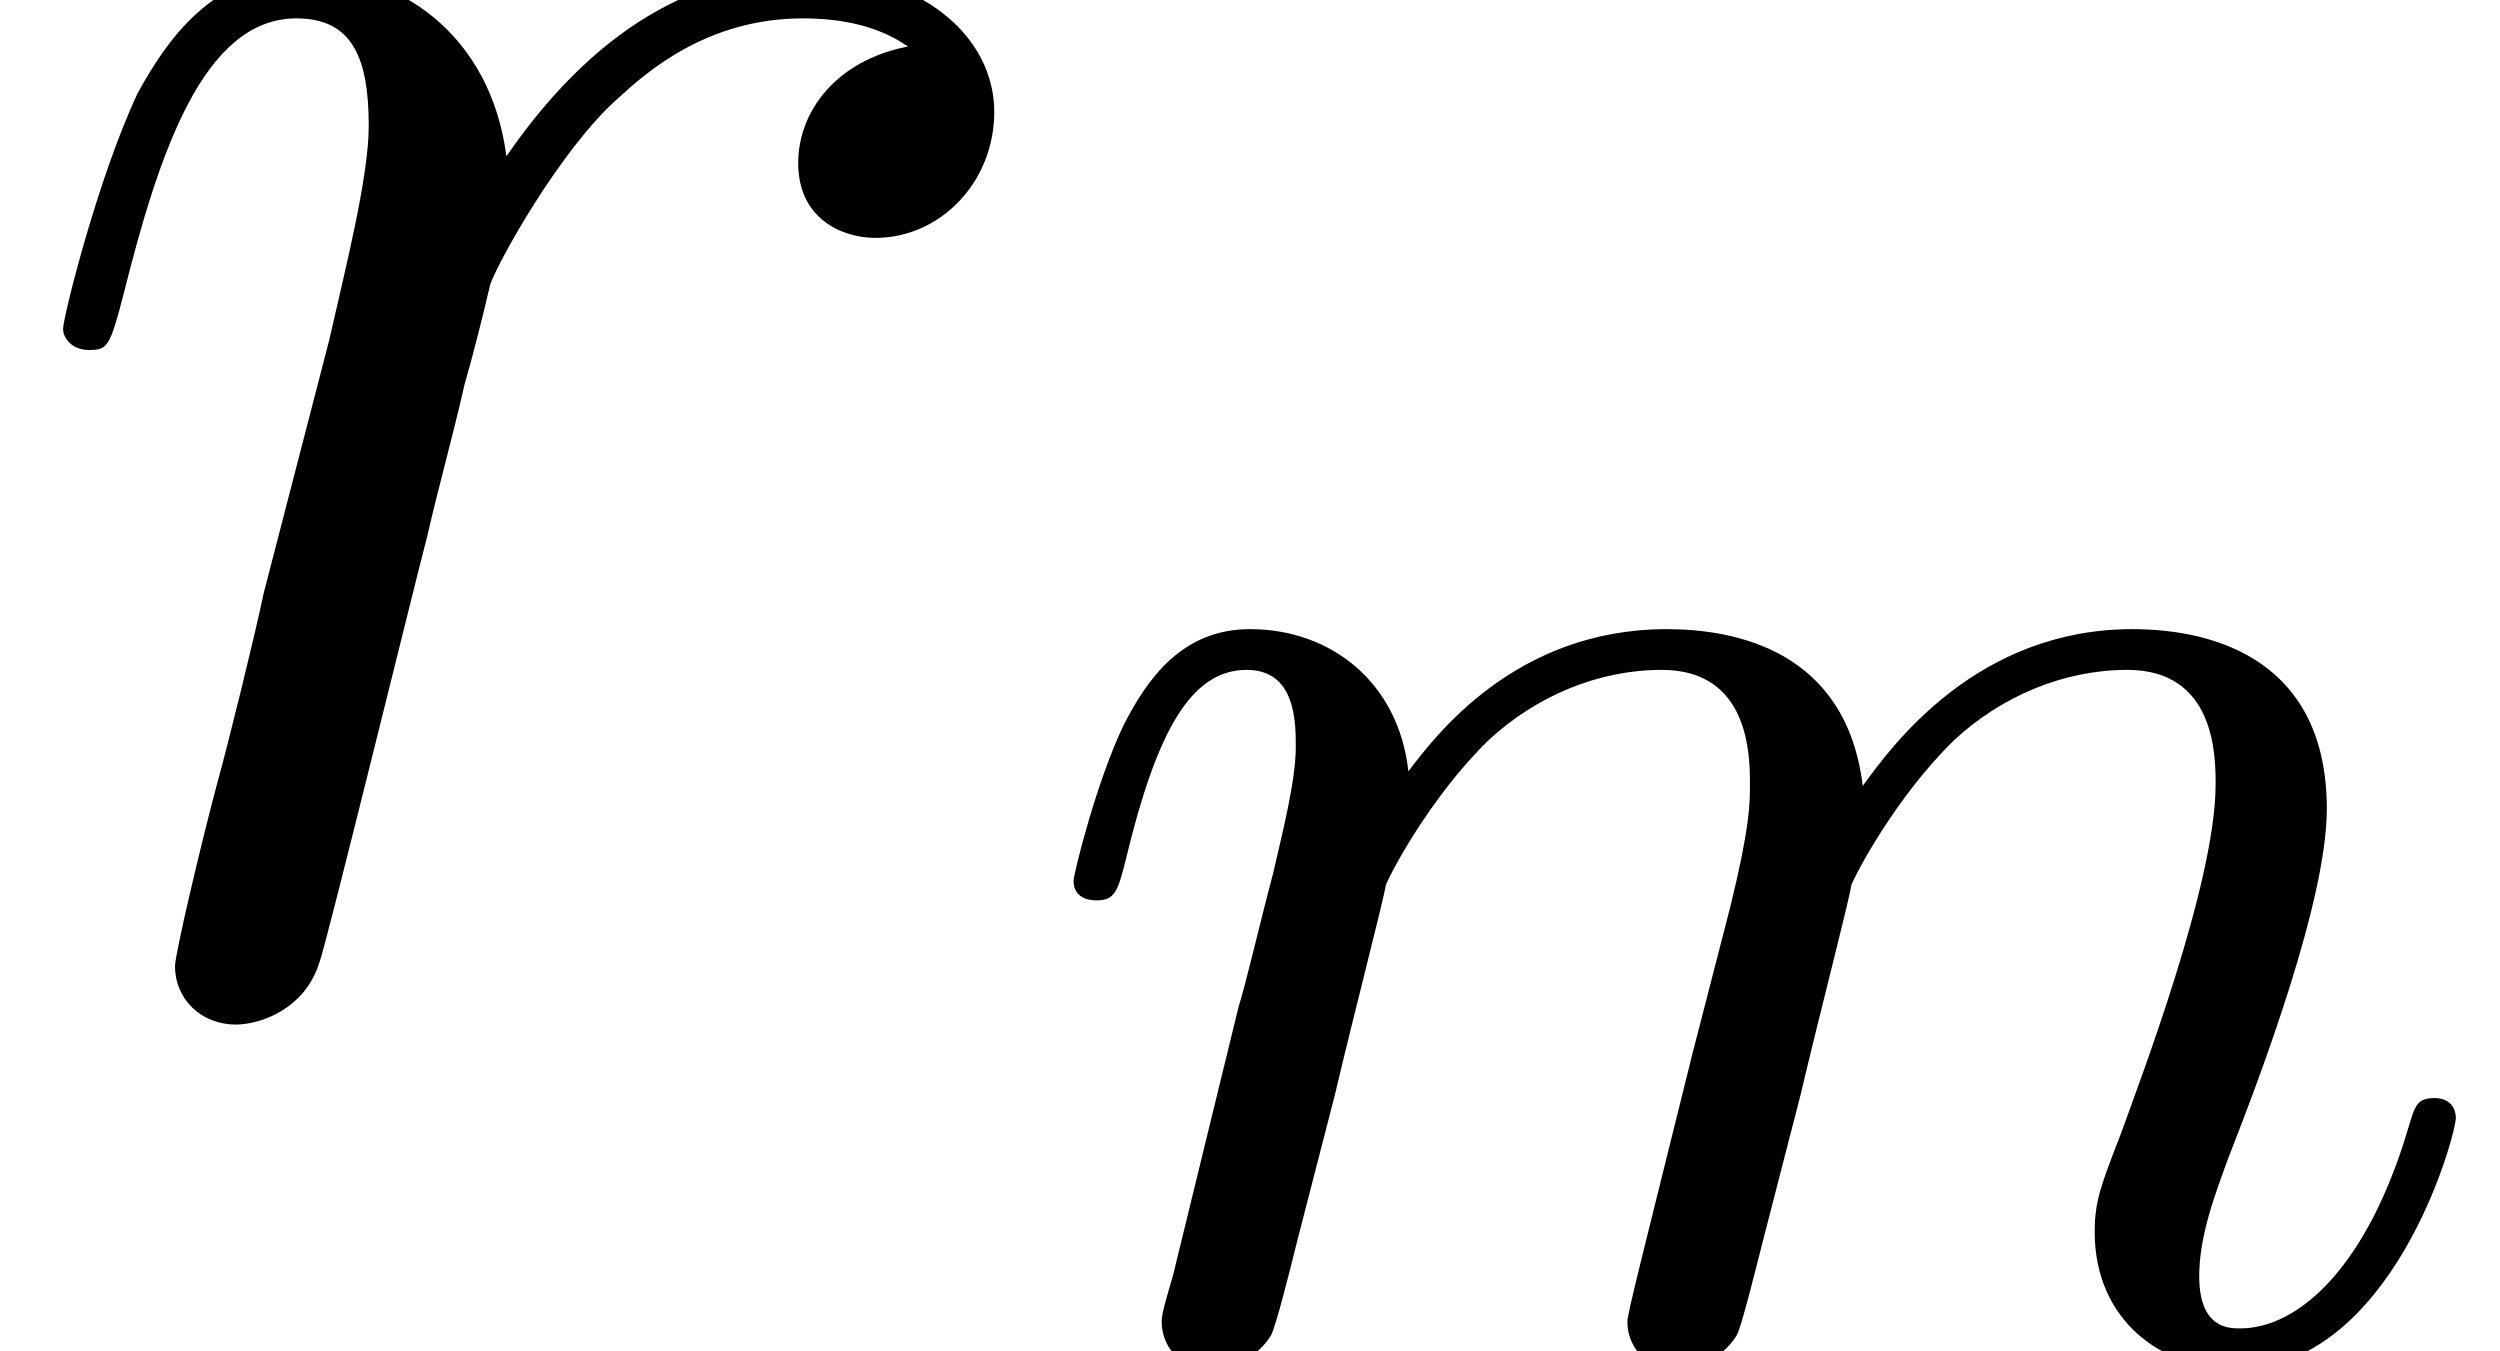 <?xml version='1.0' encoding='UTF-8'?>
<!-- This file was generated by dvisvgm 1.15.1 -->
<svg height='7.498pt' version='1.1' viewBox='0 -5.555 13.872 7.498' width='13.872pt' xmlns='http://www.w3.org/2000/svg' xmlns:xlink='http://www.w3.org/1999/xlink'>
<defs>
<path d='M1.713 -1.423C1.813 -1.849 1.985 -2.511 1.995 -2.584C2.013 -2.638 2.239 -3.073 2.566 -3.391C2.829 -3.635 3.173 -3.781 3.527 -3.781C4.016 -3.781 4.016 -3.3 4.016 -3.146C4.016 -3.037 4.016 -2.91 3.907 -2.466L3.699 -1.659C3.409 -0.49 3.336 -0.209 3.336 -0.163C3.336 -0.045 3.418 0.1 3.617 0.1C3.744 0.1 3.88 0.018 3.944 -0.091C3.971 -0.145 4.043 -0.435 4.089 -0.616L4.297 -1.423C4.397 -1.849 4.569 -2.511 4.578 -2.584C4.596 -2.638 4.823 -3.073 5.149 -3.391C5.412 -3.635 5.757 -3.781 6.11 -3.781C6.6 -3.781 6.6 -3.3 6.6 -3.146C6.6 -2.593 6.174 -1.487 6.074 -1.206C5.965 -0.925 5.929 -0.834 5.929 -0.662C5.929 -0.172 6.301 0.1 6.709 0.1C7.579 0.1 7.933 -1.197 7.933 -1.296C7.933 -1.342 7.906 -1.405 7.815 -1.405C7.715 -1.405 7.706 -1.36 7.67 -1.242C7.443 -0.471 7.062 -0.127 6.736 -0.127C6.673 -0.127 6.509 -0.127 6.509 -0.417C6.509 -0.644 6.6 -0.879 6.673 -1.079C6.854 -1.541 7.217 -2.502 7.217 -3.01C7.217 -3.817 6.618 -4.007 6.138 -4.007C5.276 -4.007 4.805 -3.363 4.642 -3.137C4.551 -3.889 3.935 -4.007 3.554 -4.007C2.711 -4.007 2.266 -3.409 2.121 -3.218C2.067 -3.708 1.695 -4.007 1.242 -4.007C0.861 -4.007 0.671 -3.726 0.544 -3.481C0.39 -3.164 0.263 -2.647 0.263 -2.611C0.263 -2.529 0.326 -2.502 0.39 -2.502C0.49 -2.502 0.508 -2.548 0.553 -2.729C0.725 -3.445 0.916 -3.781 1.224 -3.781C1.496 -3.781 1.496 -3.49 1.496 -3.354C1.496 -3.164 1.423 -2.883 1.369 -2.647C1.306 -2.412 1.215 -2.022 1.179 -1.913L0.816 -0.426C0.752 -0.209 0.752 -0.19 0.752 -0.163C0.752 -0.045 0.834 0.1 1.034 0.1C1.16 0.1 1.296 0.018 1.36 -0.091C1.387 -0.145 1.46 -0.435 1.505 -0.616L1.713 -1.423Z' id='g0-109'/>
<path d='M5.038 -5.297C4.637 -5.219 4.429 -4.934 4.429 -4.65C4.429 -4.339 4.675 -4.235 4.857 -4.235C5.219 -4.235 5.517 -4.546 5.517 -4.934C5.517 -5.349 5.116 -5.712 4.468 -5.712C3.95 -5.712 3.354 -5.478 2.81 -4.688C2.72 -5.375 2.202 -5.712 1.684 -5.712C1.179 -5.712 0.92 -5.323 0.764 -5.038C0.544 -4.572 0.35 -3.795 0.35 -3.73C0.35 -3.678 0.401 -3.613 0.492 -3.613C0.596 -3.613 0.609 -3.626 0.686 -3.924C0.881 -4.701 1.127 -5.453 1.645 -5.453C1.956 -5.453 2.046 -5.232 2.046 -4.857C2.046 -4.572 1.917 -4.067 1.826 -3.665L1.464 -2.267C1.412 -2.02 1.269 -1.438 1.204 -1.204C1.114 -0.868 0.971 -0.259 0.971 -0.194C0.971 -0.013 1.114 0.13 1.308 0.13C1.451 0.13 1.697 0.039 1.774 -0.22C1.813 -0.324 2.292 -2.279 2.37 -2.577C2.435 -2.862 2.513 -3.134 2.577 -3.419C2.629 -3.6 2.681 -3.808 2.72 -3.976C2.759 -4.093 3.108 -4.727 3.432 -5.012C3.588 -5.155 3.924 -5.453 4.455 -5.453C4.663 -5.453 4.87 -5.414 5.038 -5.297Z' id='g1-114'/>
</defs>
<g id='page1'>
<use x='0' xlink:href='#g1-114' y='0'/>
<use x='5.694' xlink:href='#g0-109' y='1.943'/>
</g>
</svg>

<!-- DEPTH=3 -->